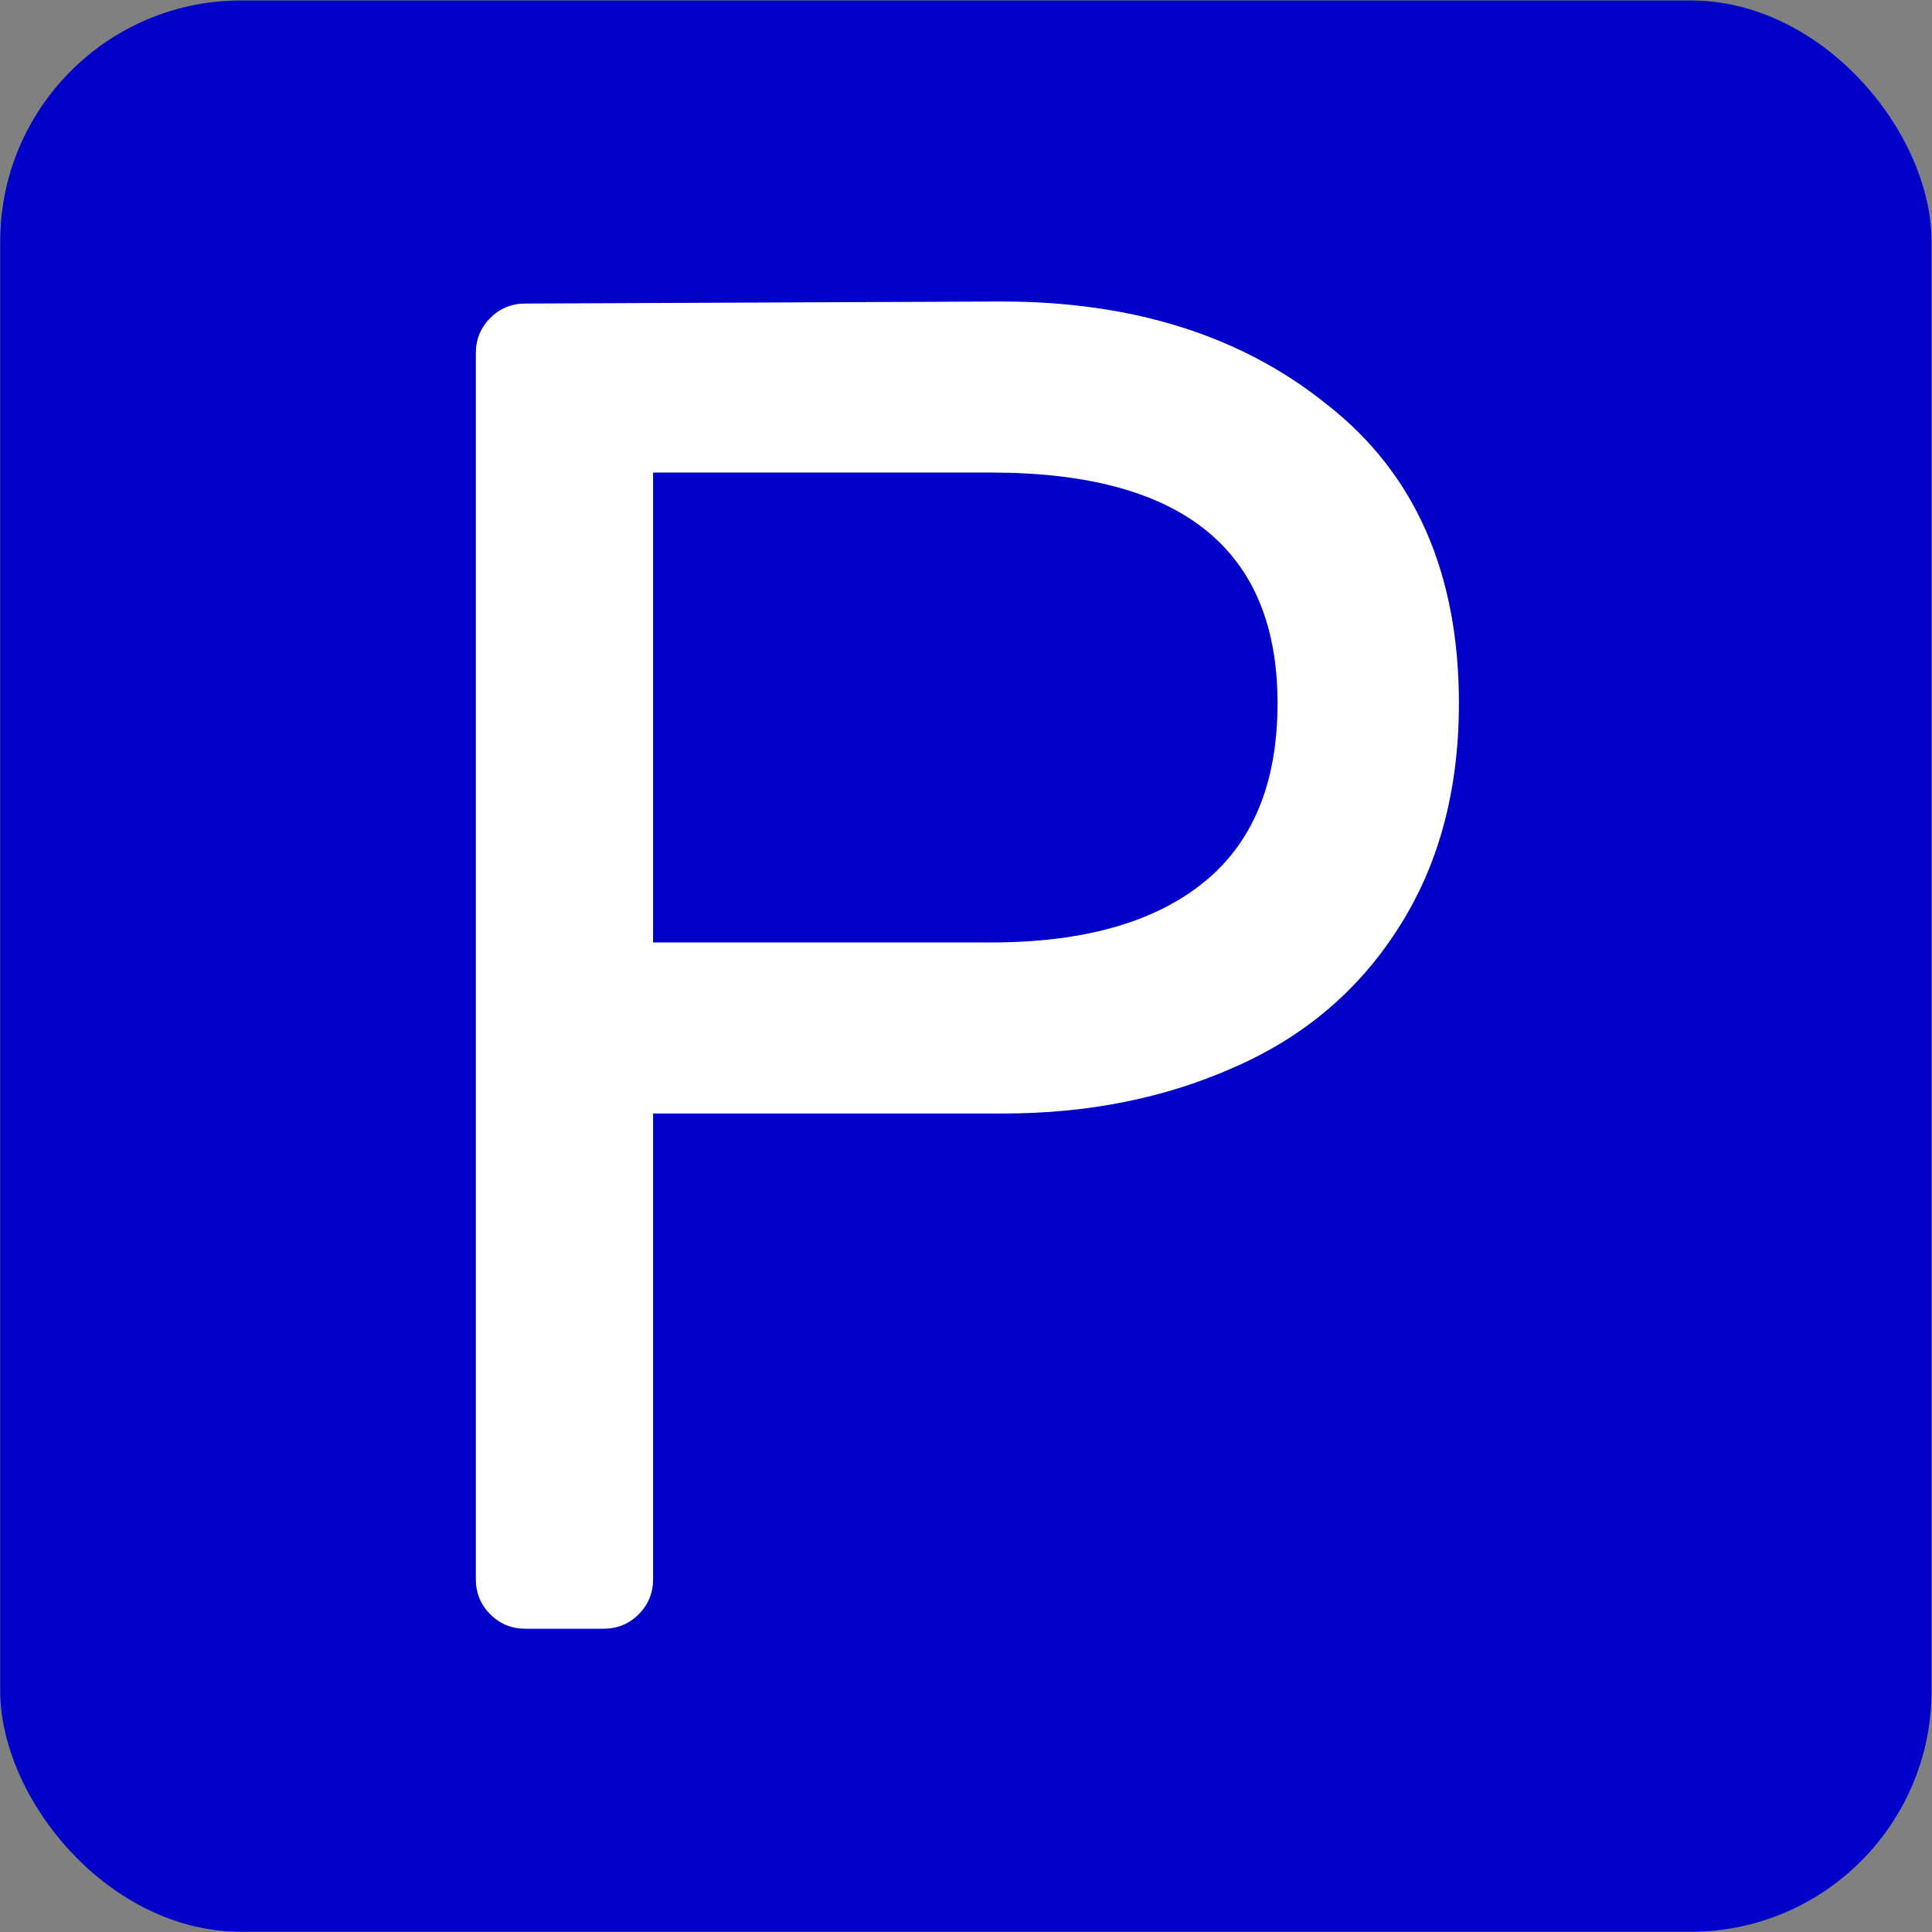 <?xml version="1.0" encoding="UTF-8" standalone="no"?>
<svg
   xmlns:dc="http://purl.org/dc/elements/1.1/"
   xmlns:cc="http://creativecommons.org/ns#"
   xmlns:rdf="http://www.w3.org/1999/02/22-rdf-syntax-ns#"
   xmlns:svg="http://www.w3.org/2000/svg"
   xmlns="http://www.w3.org/2000/svg"
   xmlns:sodipodi="http://sodipodi.sourceforge.net/DTD/sodipodi-0.dtd"
   xmlns:inkscape="http://www.inkscape.org/namespaces/inkscape"
   width="32"
   height="32"
   viewBox="0 0 8.467 8.467"
   version="1.1"
   id="svg8"
   inkscape:version="1.0.2 (e86c870879, 2021-01-15, custom)"
   sodipodi:docname="parking.svg">
  <rect x="0" y="0" width="8.467" height="8.467" fill="#808080" stroke="none"/>
  <defs
     id="defs2" />
  <sodipodi:namedview
     id="base"
     pagecolor="#ffffff"
     bordercolor="#666666"
     borderopacity="1.0"
     inkscape:pageopacity="0.0"
     inkscape:pageshadow="2"
     inkscape:zoom="22.4"
     inkscape:cx="14.064345"
     inkscape:cy="12.701762"
     inkscape:document-units="mm"
     inkscape:current-layer="layer1"
     inkscape:document-rotation="0"
     showgrid="true"
     units="px"
     inkscape:window-width="2560"
     inkscape:window-height="1404"
     inkscape:window-x="3840"
     inkscape:window-y="725"
     inkscape:window-maximized="1">
    <inkscape:grid
       type="xygrid"
       id="grid833"
       empspacing="4" />
    <inkscape:grid
       type="xygrid"
       id="grid835"
       empspacing="1"
       originy="0.132"
       originx="0.132"
       dotted="true" />
  </sodipodi:namedview>
  <g
     inkscape:label="Layer 1"
     inkscape:groupmode="layer"
     id="layer1">
    <g
       id="g4022"
       transform="matrix(8,0,0,8,-46.567,-107.95)"
       style="stroke-width:0.125">
      <rect
         style="fill:#0000c8;fill-opacity:1;stroke:none;stroke-width:0.165;stroke-linecap:round;stroke-linejoin:round;stroke-miterlimit:4;stroke-dasharray:none;stroke-dashoffset:0;stroke-opacity:1"
         id="rect5926"
         width="1.058"
         height="1.058"
         x="5.821"
         y="13.494"
         ry="0.132" />
      <g
         aria-label="P"
         id="text7829"
         style="font-size:0.921px;line-height:1.25;font-family:Contemporary;-inkscape-font-specification:Contemporary;fill:#ffffff;fill-opacity:1;stroke-width:0.004"
         transform="matrix(1.129,0,0,1.129,-0.671,-1.805)">
        <path
           d="m 6.236,13.697 q 0.096,0 0.158,0.05 0.064,0.05 0.064,0.145 0,0.064 -0.03,0.11 -0.029,0.045 -0.08,0.067 -0.05,0.022 -0.111,0.022 H 6.067 v 0.226 q 0,0.01 -0.007,0.017 -0.007,0.007 -0.017,0.007 h -0.038 q -0.01,0 -0.017,-0.007 -0.007,-0.007 -0.007,-0.017 v -0.595 q 0,-0.01 0.007,-0.017 0.007,-0.007 0.017,-0.007 z m -0.005,0.311 q 0.067,0 0.103,-0.029 0.036,-0.029 0.036,-0.087 0,-0.112 -0.139,-0.112 H 6.067 v 0.228 z"
           style="fill:#ffffff;fill-opacity:1;stroke-width:0.004"
           id="path7831" />
      </g>
    </g>
  </g>
</svg>
